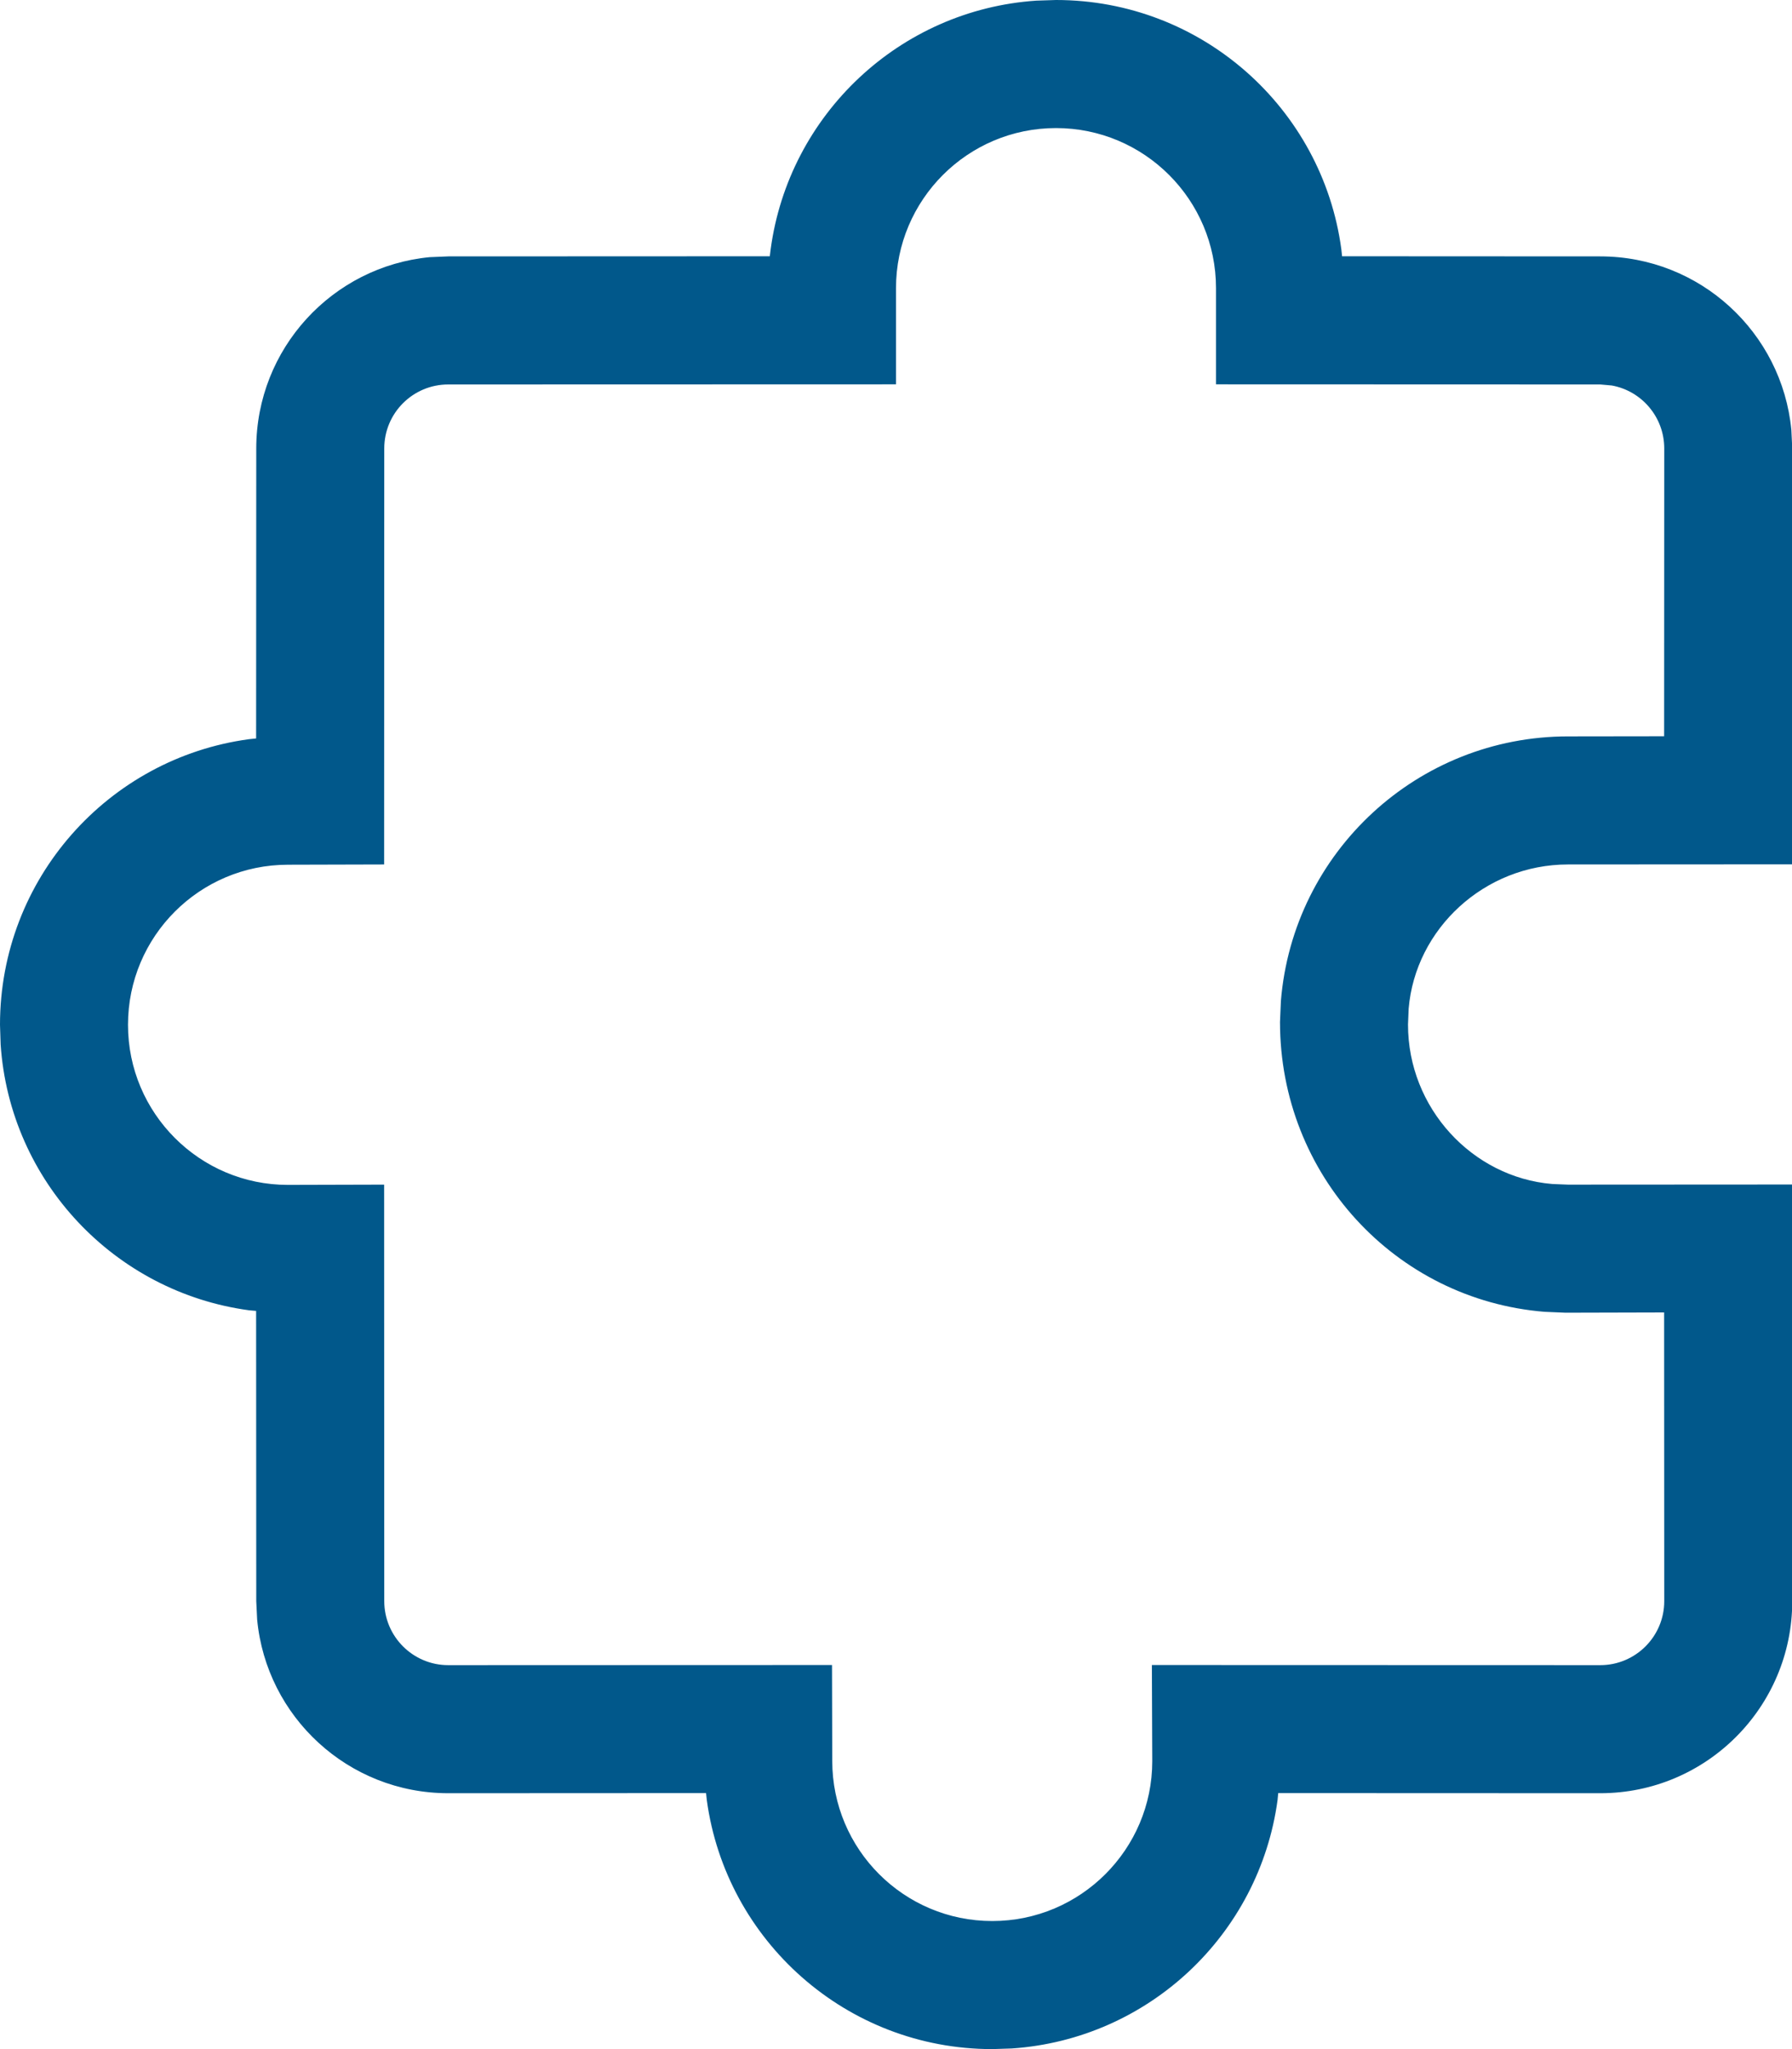 <svg width="14" height="16" viewBox="0 0 14 16" fill="none" xmlns="http://www.w3.org/2000/svg">
<path d="M8.096 0.005C7.027 0.077 6.163 0.896 6.021 1.945L6.014 2.001L3.502 2.002L3.357 2.008C2.597 2.081 2.002 2.722 2.002 3.502L2.001 5.766L1.944 5.772C0.846 5.921 0 6.862 0 8.002L0.005 8.156C0.077 9.225 0.896 10.089 1.945 10.231L2.001 10.236L2.002 12.502L2.009 12.646C2.081 13.407 2.722 14.002 3.502 14.002L5.516 14.001L5.522 14.056C5.671 15.153 6.613 16 7.752 16L7.906 15.995C8.975 15.922 9.839 15.104 9.981 14.055L9.986 14.001L12.502 14.002C13.33 14.002 14.002 13.33 14.002 12.502L14.001 9.249L12.25 9.25L12.127 9.245C11.502 9.193 11 8.652 11 8L11.005 7.877C11.057 7.252 11.598 6.75 12.25 6.75L14.001 6.749L14.002 3.502L13.995 3.357C13.922 2.596 13.281 2.002 12.502 2.002L10.485 2.001L10.479 1.945C10.331 0.846 9.389 0 8.25 0L8.096 0.005ZM8.25 1C8.94 1 9.5 1.56 9.5 2.25V3.001L12.502 3.002L12.592 3.01C12.825 3.052 13.002 3.256 13.002 3.502L13.001 5.749L12.25 5.75C11.076 5.75 10.102 6.652 10.007 7.816L10 7.98C10 9.174 10.902 10.148 12.066 10.243L12.23 10.25L13.001 10.248L13.002 12.502C13.002 12.778 12.778 13.002 12.502 13.002L8.999 13.001L9.002 13.752C9.002 14.44 8.442 15 7.752 15C7.061 15 6.502 14.44 6.502 13.75L6.5 13.001L3.502 13.002C3.226 13.002 3.002 12.778 3.002 12.502L3.001 9.25L2.249 9.252C1.56 9.252 1 8.692 1 8.002C1 7.311 1.56 6.752 2.25 6.752L3.001 6.75L3.002 3.502C3.002 3.225 3.226 3.002 3.502 3.002L7 3.001V2.25C7 1.56 7.56 1 8.25 1Z" fill="#01588B"/>
</svg>
